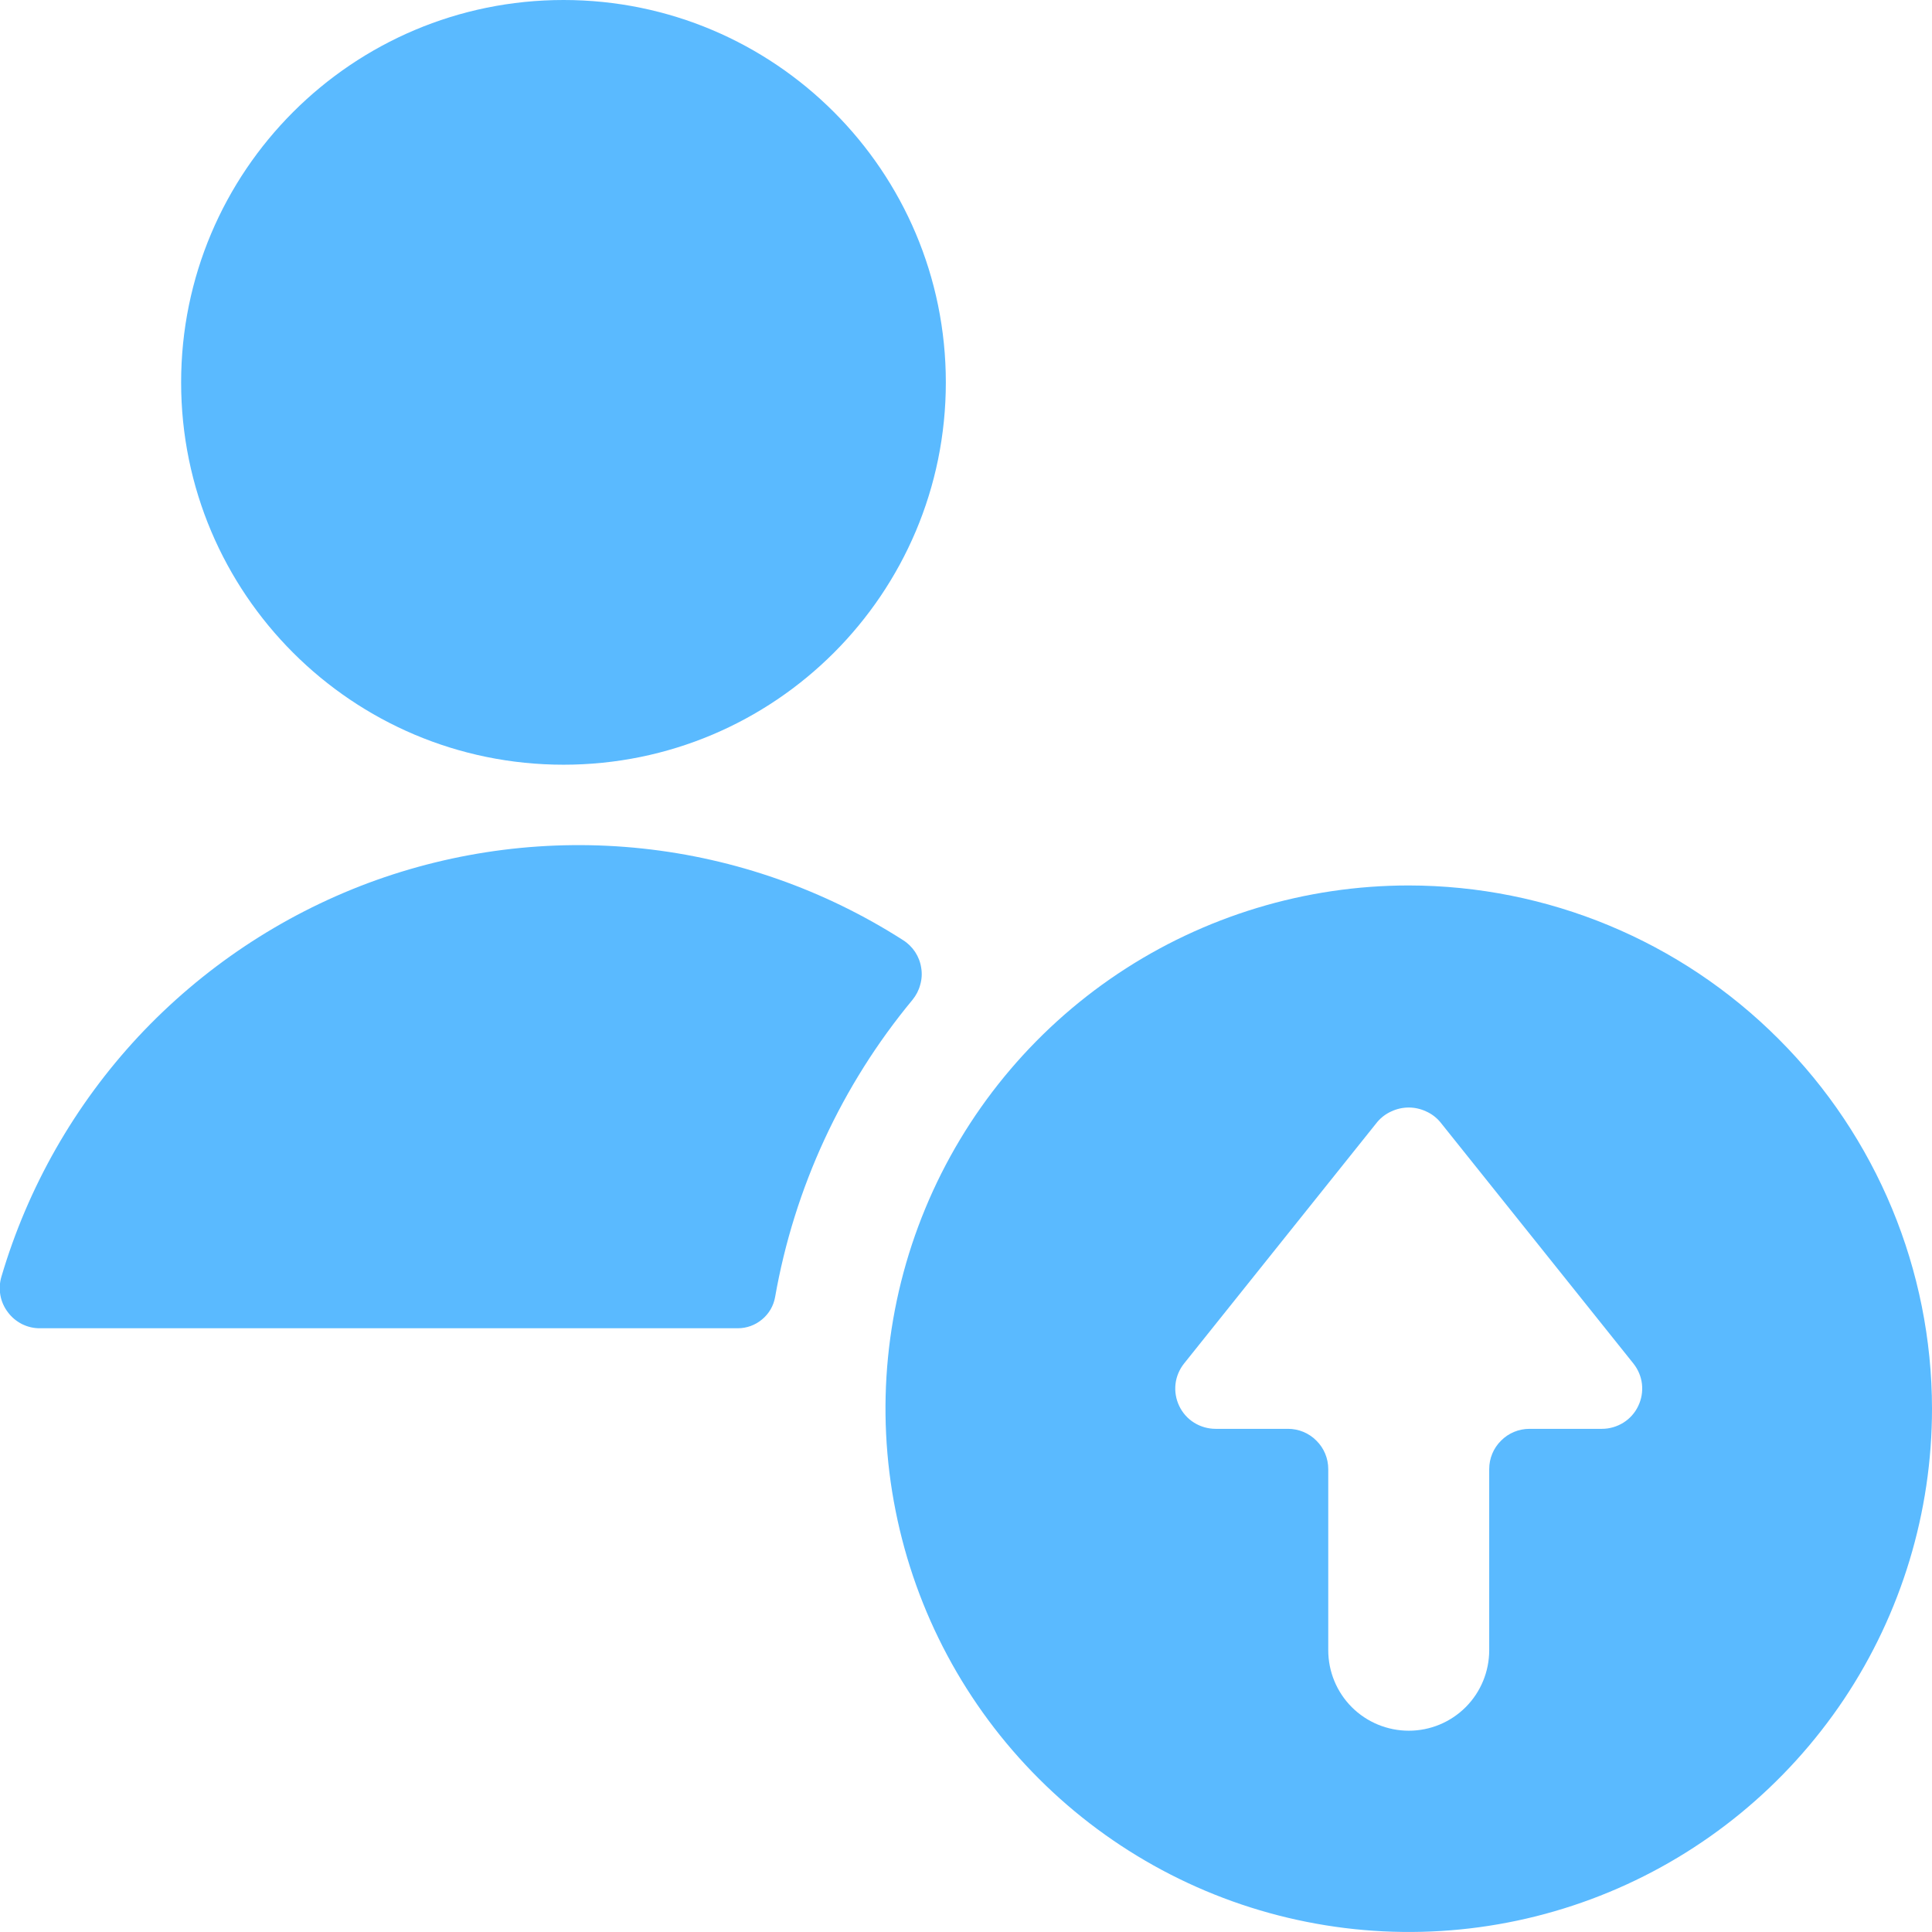 <svg width="16" height="16" viewBox="0 0 16 16" fill="none" xmlns="http://www.w3.org/2000/svg">
<g clip-path="url(#clip0_995_36374)">
<path d="M7.557 8.28C7.587 8.243 7.609 8.201 7.621 8.155C7.634 8.11 7.637 8.062 7.629 8.015C7.622 7.968 7.605 7.924 7.579 7.884C7.553 7.845 7.519 7.811 7.479 7.786C6.828 7.369 6.088 7.109 5.32 7.027C4.551 6.945 3.774 7.043 3.049 7.313C2.325 7.584 1.674 8.019 1.146 8.584C0.619 9.15 0.231 9.83 0.012 10.572C-0.003 10.621 -0.006 10.674 0.003 10.726C0.012 10.777 0.033 10.825 0.065 10.867C0.096 10.909 0.136 10.942 0.183 10.966C0.23 10.989 0.281 11.001 0.333 11H6.111C6.184 11 6.255 10.974 6.311 10.927C6.368 10.88 6.406 10.815 6.419 10.742C6.578 9.837 6.97 8.988 7.557 8.28Z" fill="#5ABAFF"/>
<path d="M4.667 6.333C6.416 6.333 7.833 4.916 7.833 3.167C7.833 1.418 6.416 0 4.667 0C2.918 0 1.5 1.418 1.5 3.167C1.5 4.916 2.918 6.333 4.667 6.333Z" fill="#5ABAFF"/>
<path d="M11.667 7.333C10.81 7.333 9.972 7.587 9.259 8.063C8.547 8.539 7.991 9.216 7.663 10.008C7.335 10.8 7.249 11.671 7.417 12.512C7.584 13.352 7.996 14.124 8.603 14.73C9.209 15.336 9.981 15.749 10.821 15.916C11.662 16.084 12.533 15.998 13.325 15.67C14.117 15.342 14.793 14.786 15.27 14.074C15.746 13.361 16 12.523 16 11.666C15.999 10.518 15.542 9.416 14.729 8.604C13.917 7.791 12.816 7.334 11.667 7.333ZM11 13.666V12.166C11 12.078 10.965 11.993 10.902 11.931C10.84 11.868 10.755 11.833 10.667 11.833H10.067C10.004 11.833 9.942 11.815 9.889 11.782C9.836 11.749 9.793 11.701 9.766 11.644C9.739 11.588 9.728 11.525 9.735 11.462C9.742 11.4 9.767 11.341 9.806 11.292L11.406 9.292C11.438 9.254 11.478 9.224 11.523 9.204C11.568 9.183 11.617 9.172 11.667 9.172C11.716 9.172 11.765 9.183 11.81 9.204C11.855 9.224 11.895 9.254 11.927 9.292L13.527 11.292C13.566 11.341 13.591 11.4 13.598 11.462C13.605 11.525 13.594 11.588 13.567 11.644C13.54 11.701 13.497 11.749 13.444 11.782C13.391 11.815 13.329 11.833 13.267 11.833H12.667C12.578 11.833 12.493 11.868 12.431 11.931C12.368 11.993 12.333 12.078 12.333 12.166V13.666C12.333 13.843 12.263 14.013 12.138 14.138C12.013 14.263 11.844 14.333 11.667 14.333C11.49 14.333 11.32 14.263 11.195 14.138C11.07 14.013 11 13.843 11 13.666Z" fill="#5ABAFF"/>
</g>
<defs>
<clipPath id="clip0_995_36374">
<rect width="16" height="16" fill="white"/>
</clipPath>
</defs>
</svg>
